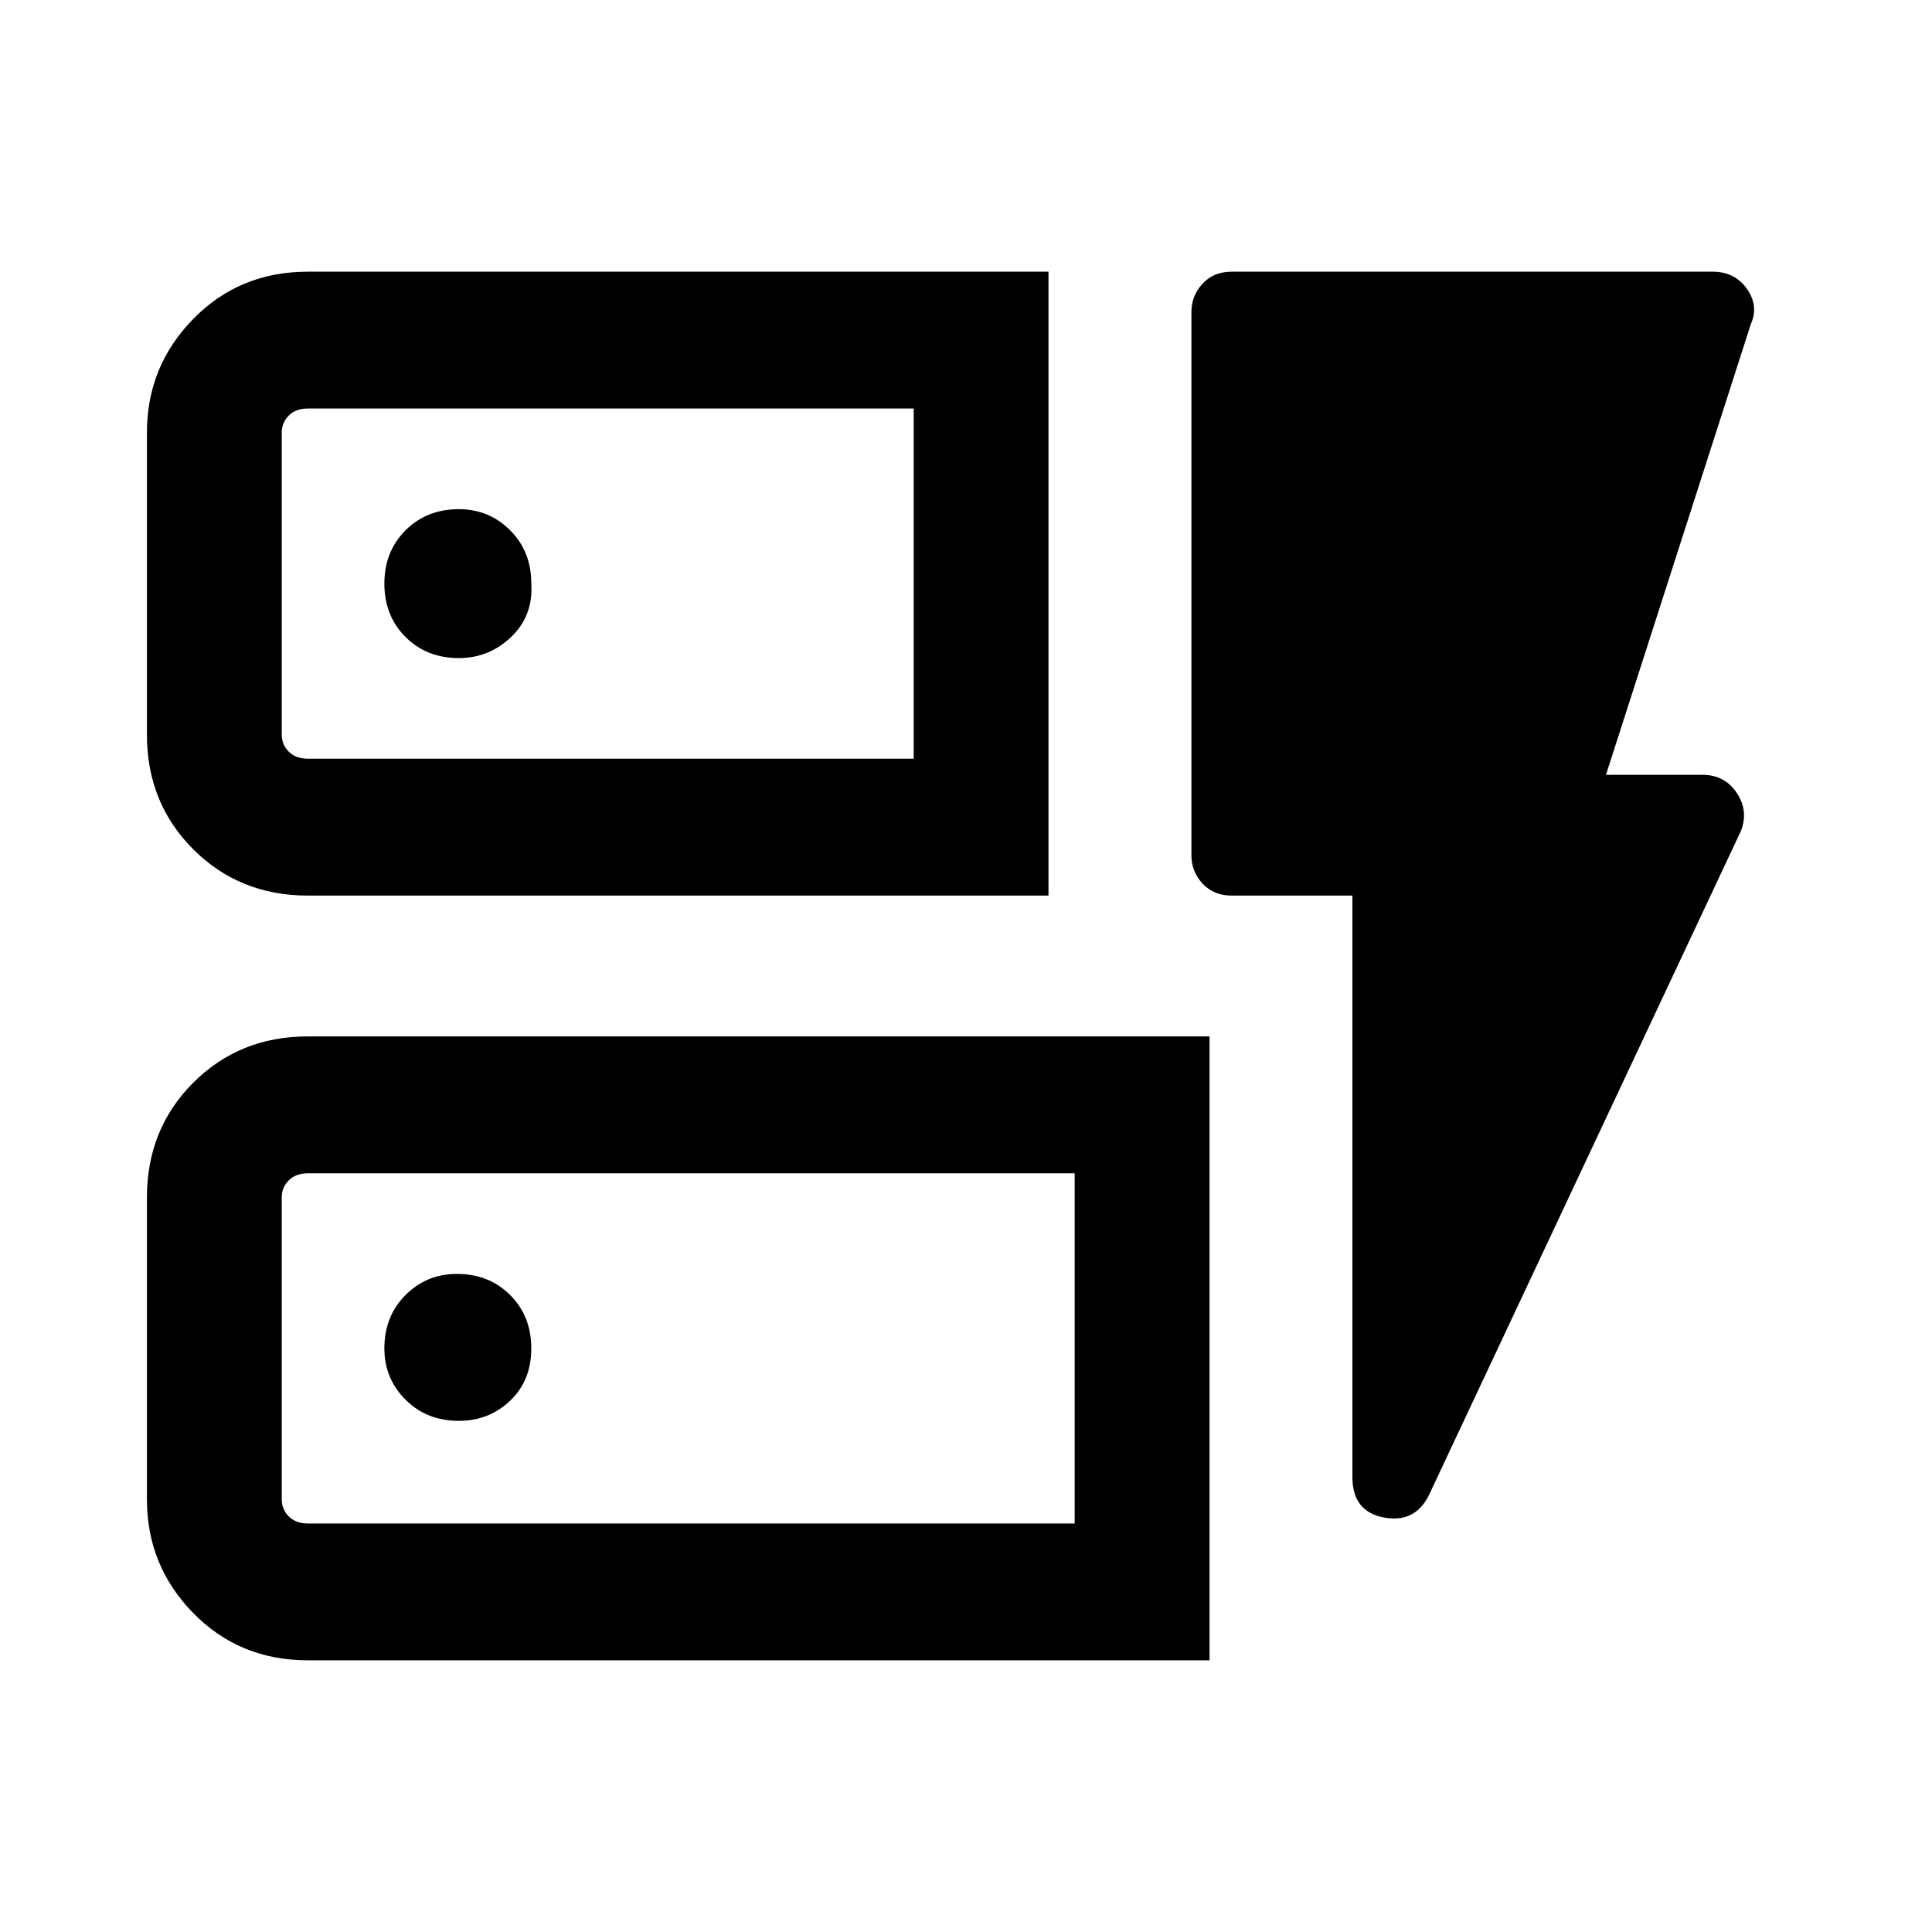 <svg xmlns="http://www.w3.org/2000/svg" height="40" width="40"><path d="M6.375 18.542Q4.958 18.542 4 17.583Q3.042 16.625 3.042 15.208V8.958Q3.042 7.583 4 6.604Q4.958 5.625 6.375 5.625H21.708V18.542ZM6.375 15.708H18.917V8.458H6.375Q6.125 8.458 5.979 8.604Q5.833 8.75 5.833 8.958V15.208Q5.833 15.417 5.979 15.563Q6.125 15.708 6.375 15.708ZM6.375 34.375Q4.958 34.375 4 33.396Q3.042 32.417 3.042 31.042V24.792Q3.042 23.375 4 22.417Q4.958 21.458 6.375 21.458H25.042V34.375ZM6.375 31.542H22.25V24.292H6.375Q6.125 24.292 5.979 24.438Q5.833 24.583 5.833 24.792V31.042Q5.833 31.25 5.979 31.396Q6.125 31.542 6.375 31.542ZM29.583 30.958Q29.292 31.542 28.646 31.417Q28 31.292 28 30.583V18.542H25.5Q25.125 18.542 24.896 18.292Q24.667 18.042 24.667 17.708V6.458Q24.667 6.125 24.896 5.875Q25.125 5.625 25.5 5.625H35.458Q35.917 5.625 36.167 5.979Q36.417 6.333 36.25 6.708L33.25 16.042H35.25Q35.708 16.042 35.958 16.417Q36.208 16.792 36.042 17.208ZM9.5 29.417Q10.125 29.417 10.562 29Q11 28.583 11 27.917Q11 27.25 10.562 26.812Q10.125 26.375 9.458 26.375Q8.833 26.375 8.396 26.812Q7.958 27.25 7.958 27.917Q7.958 28.542 8.396 28.979Q8.833 29.417 9.5 29.417ZM9.5 13.625Q10.125 13.625 10.583 13.188Q11.042 12.75 11 12.083Q11 11.417 10.562 10.979Q10.125 10.542 9.5 10.542Q8.833 10.542 8.396 10.979Q7.958 11.417 7.958 12.083Q7.958 12.75 8.396 13.188Q8.833 13.625 9.5 13.625ZM5.833 15.708Q5.833 15.708 5.833 15.563Q5.833 15.417 5.833 15.208V8.958Q5.833 8.75 5.833 8.604Q5.833 8.458 5.833 8.458V15.708ZM5.833 31.542Q5.833 31.542 5.833 31.396Q5.833 31.25 5.833 31.042V24.792Q5.833 24.583 5.833 24.438Q5.833 24.292 5.833 24.292V31.542Z"/></svg>